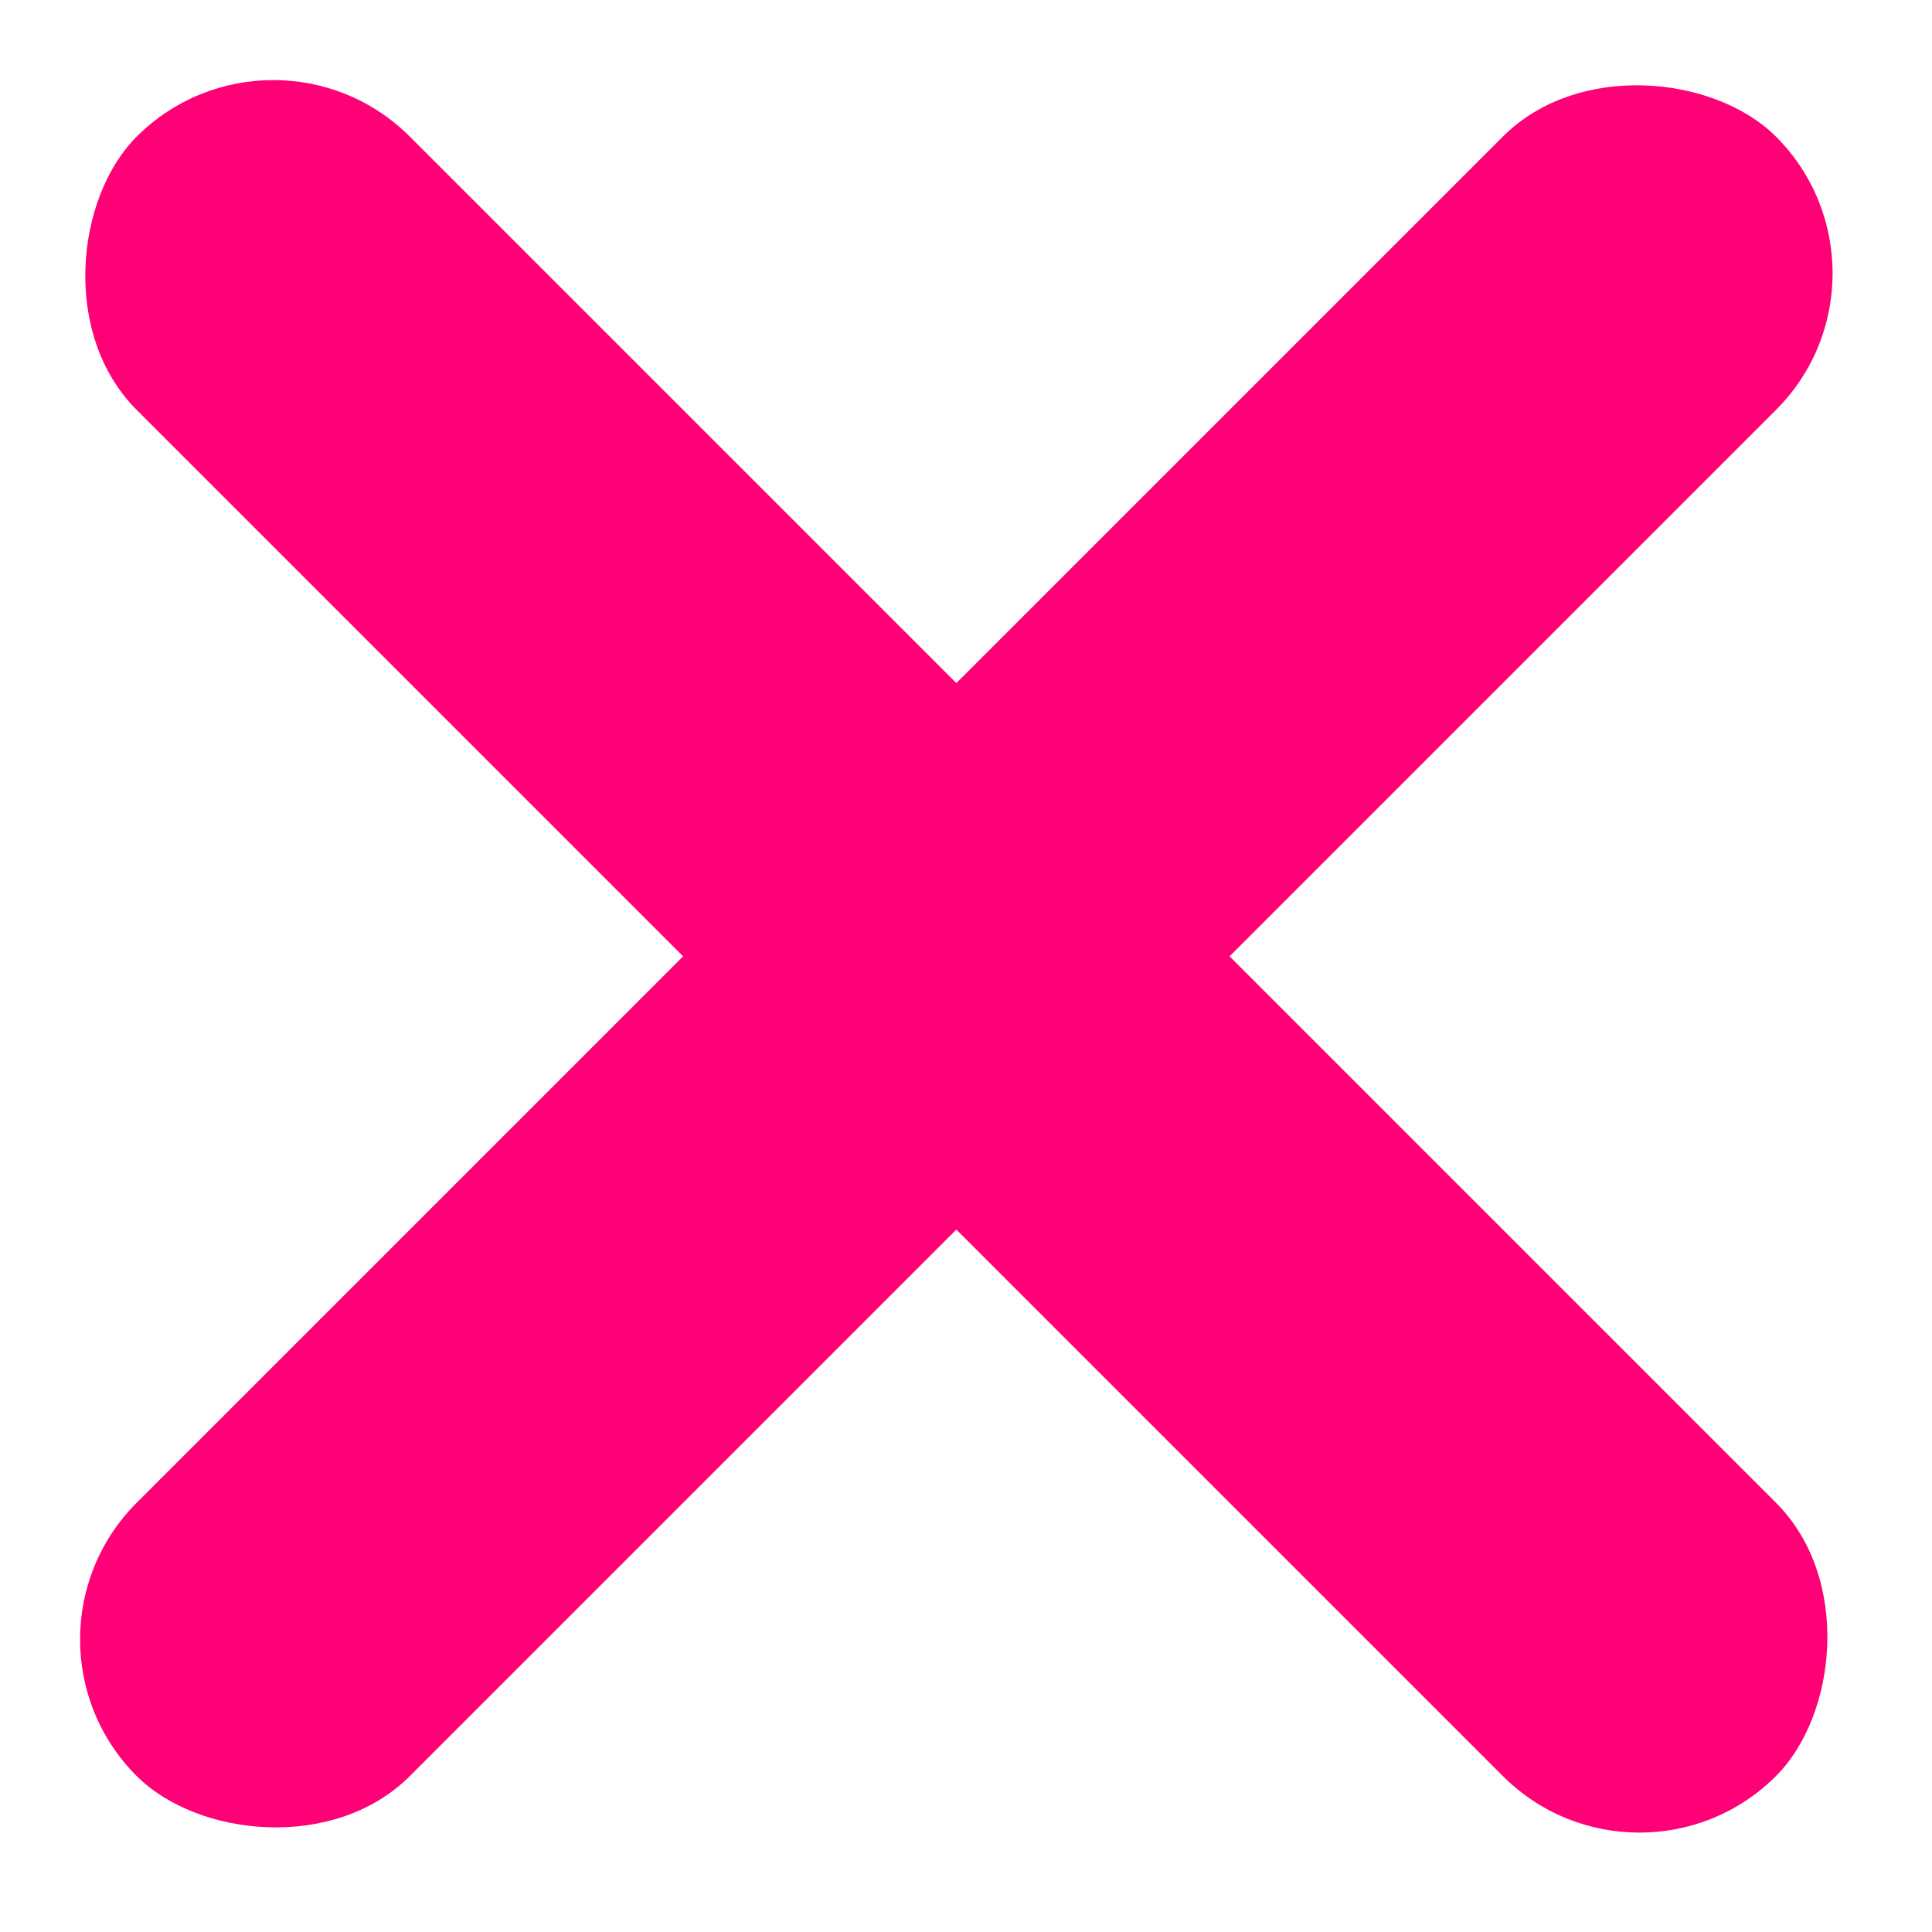 <?xml version="1.0" encoding="UTF-8" standalone="no"?>
<svg width="15px" height="15px" viewBox="0 0 15 15" version="1.1" xmlns="http://www.w3.org/2000/svg" xmlns:xlink="http://www.w3.org/1999/xlink">
    <!-- Generator: sketchtool 40.1 (33804) - http://www.bohemiancoding.com/sketch -->
    <title>0BFF3ACD-BFF3-46AE-BDD7-4BE4C25BA947</title>
    <desc>Created with sketchtool.</desc>
    <defs></defs>
    <g id="Page-1" stroke="none" stroke-width="1" fill="none" fill-rule="evenodd">
        <g id="Mobile-Menu" transform="translate(-286, -12)" fill="#FF0076">
            <g id="Header" transform="translate(0, -1)">
                <g id="mob-close" transform="translate(276, 0)">
                    <g id="icn-close" transform="translate(10, 13)">
                        <rect id="Rectangle-7" transform="translate(7.425, 7.425) rotate(-315) translate(-7.425, -7.425) " x="-1.575" y="5.925" width="18" height="3" rx="1.5"></rect>
                        <rect id="Rectangle-7" transform="translate(7.425, 7.425) rotate(-45) translate(-7.425, -7.425) " x="-1.575" y="5.925" width="18" height="3" rx="1.5"></rect>
                    </g>
                </g>
            </g>
        </g>
    </g>
</svg>

